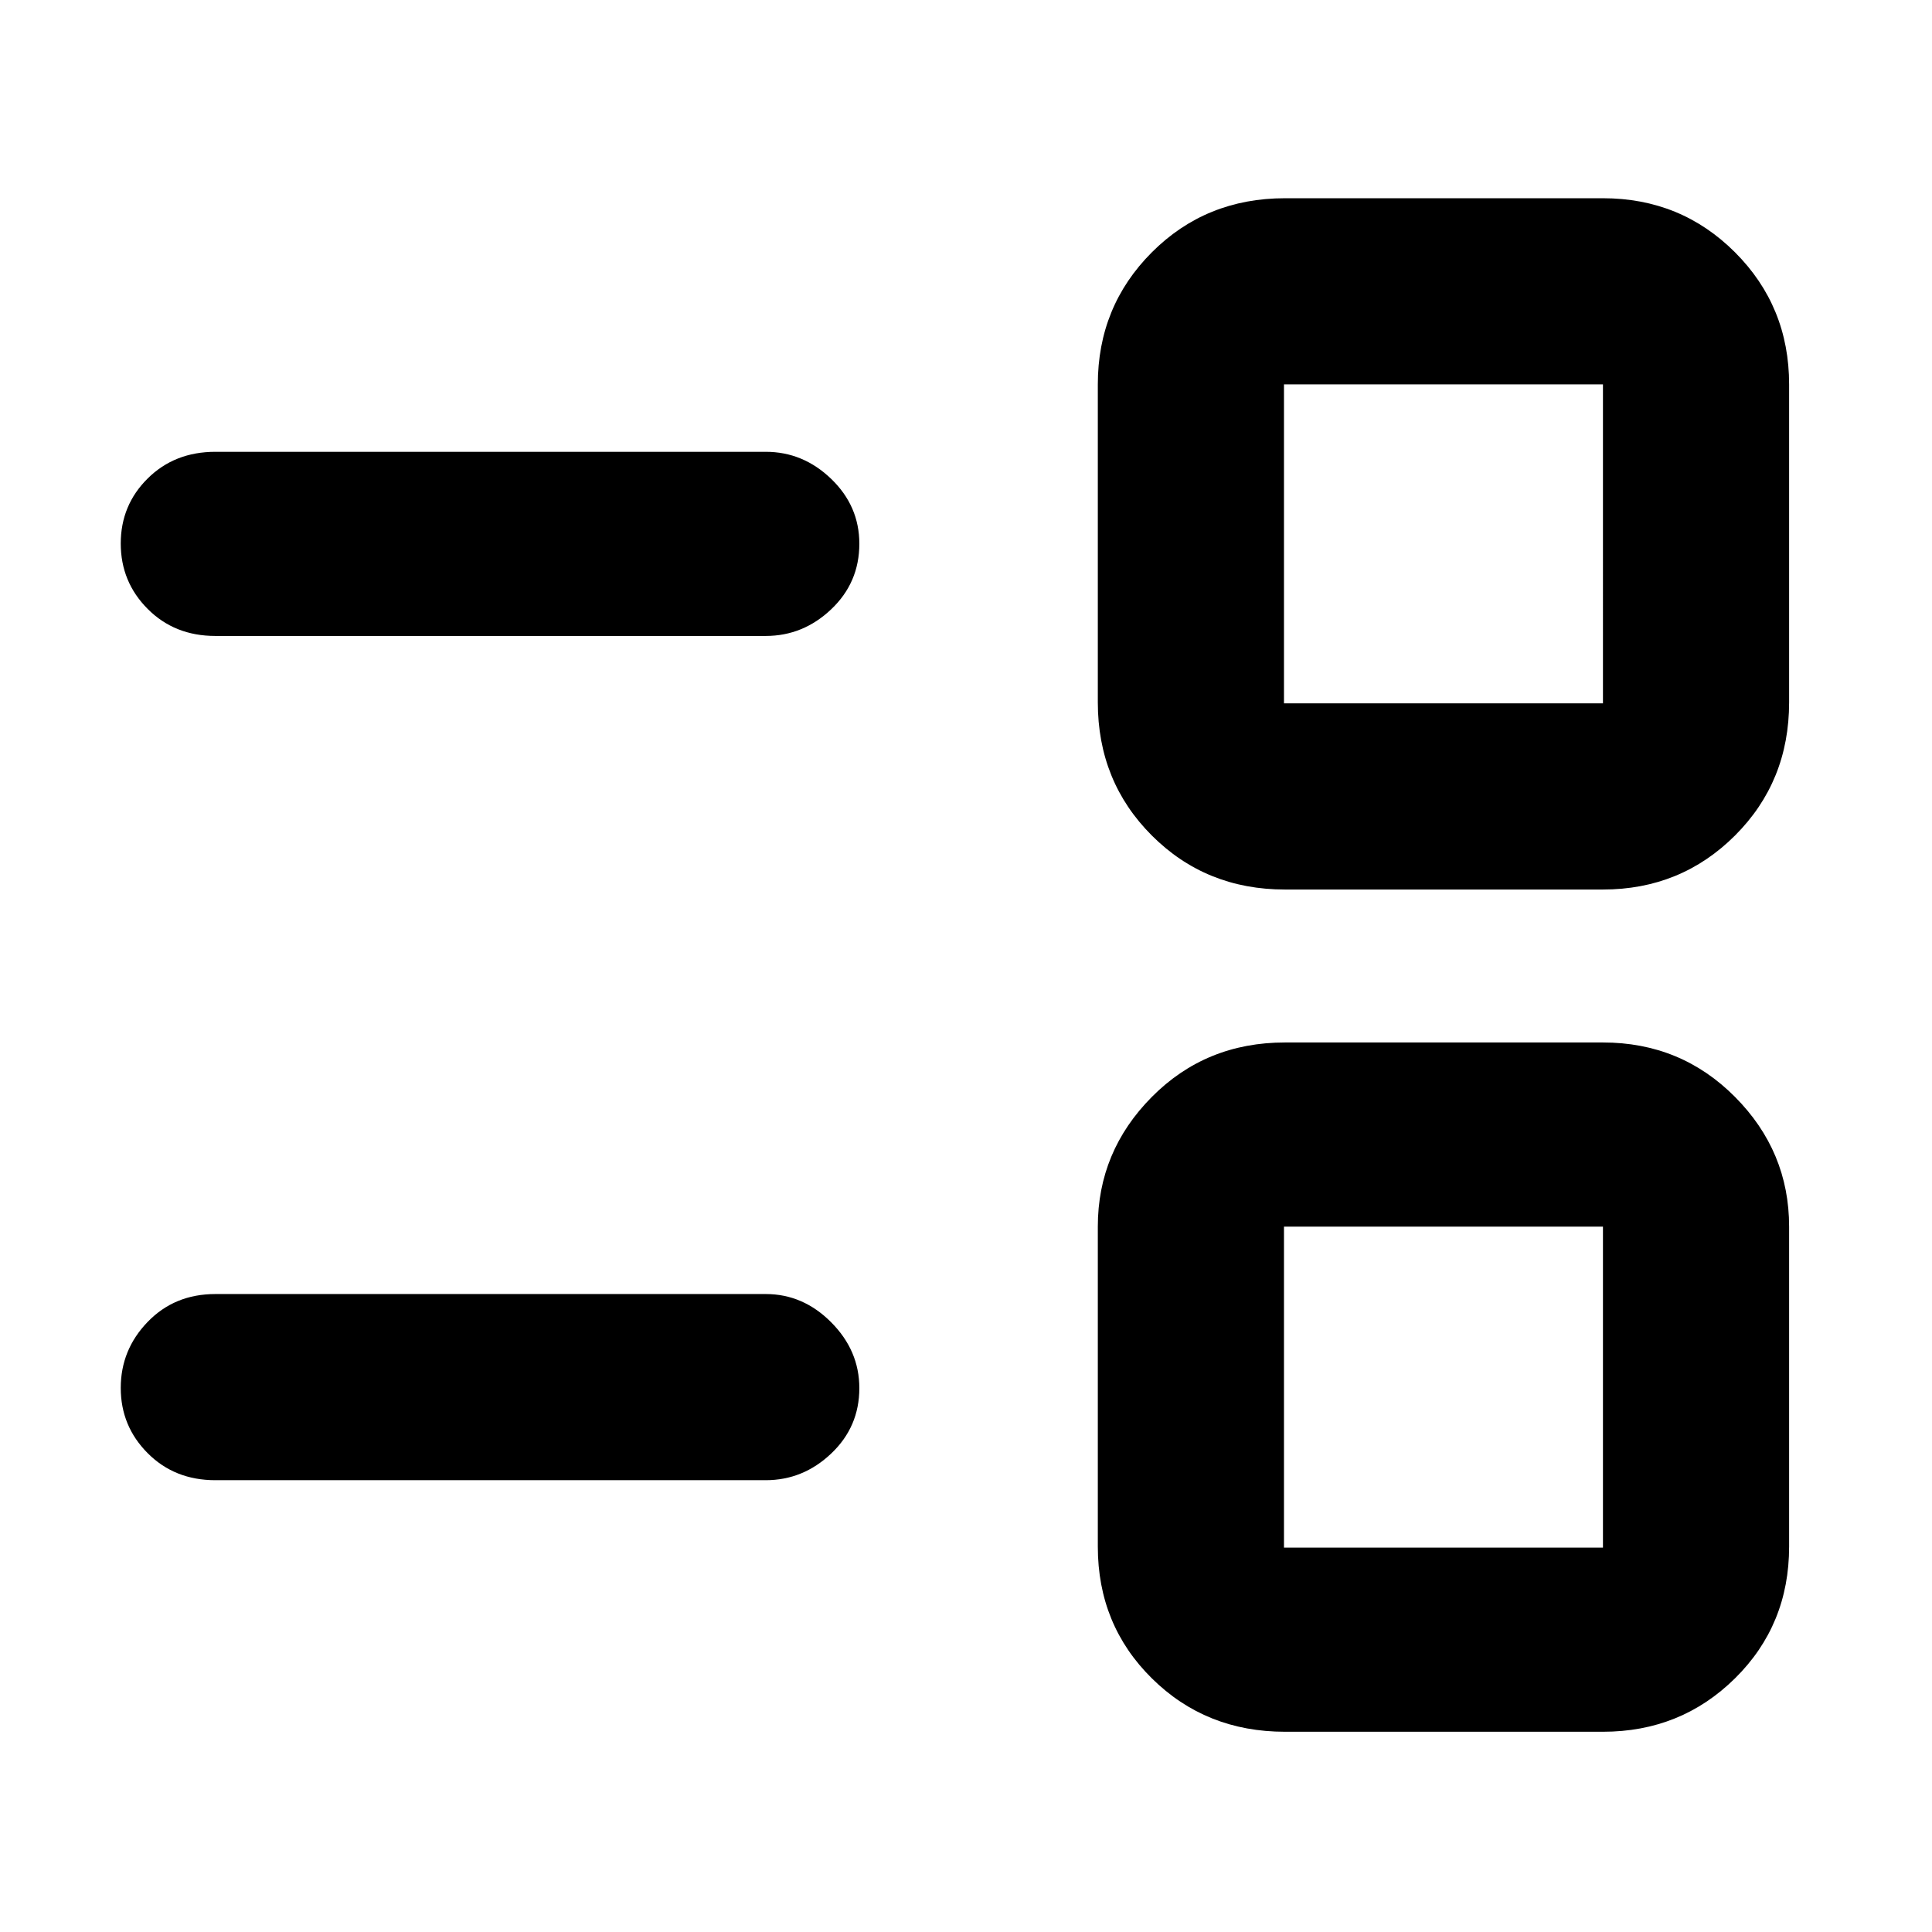 <svg xmlns="http://www.w3.org/2000/svg" height="48" viewBox="0 -960 960 960" width="48"><path d="M638.5-99.5q-39.32 0-66.16-26.55-26.84-26.54-26.84-65.45v-159q0-37.38 26.84-64.44Q599.18-442 638.5-442h158q38.73 0 65.62 27.06Q889-387.88 889-350.5v159q0 38.91-26.88 65.45Q835.23-99.5 796.5-99.5h-158ZM638-191h158.5v-159.5H638V-191Zm-531-33.5q-20.25 0-33.62-13.43Q60-251.35 60-270.34q0-18.98 13.38-32.82Q86.75-317 107-317h273.5q18.55 0 32.52 14.05Q427-288.9 427-270.24q0 19.24-13.98 32.49-13.97 13.25-32.52 13.25H107ZM638.5-518q-39.32 0-66.16-26.84Q545.5-571.68 545.5-611v-158q0-38.73 26.84-65.62 26.84-26.88 66.16-26.88h158q38.73 0 65.62 26.88Q889-807.73 889-769v158q0 39.32-26.88 66.16Q835.23-518 796.5-518h-158Zm-.5-92.5h158.5V-769H638v158.5ZM107-644q-20.25 0-33.62-13.43Q60-670.85 60-689.93q0-19.07 13.38-32.32Q86.75-735.5 107-735.5h273.5q18.55 0 32.52 13.46Q427-708.57 427-689.82q0 19.32-13.98 32.57Q399.05-644 380.5-644H107Zm610.5 373.5Zm0-419.5Z"/></svg>